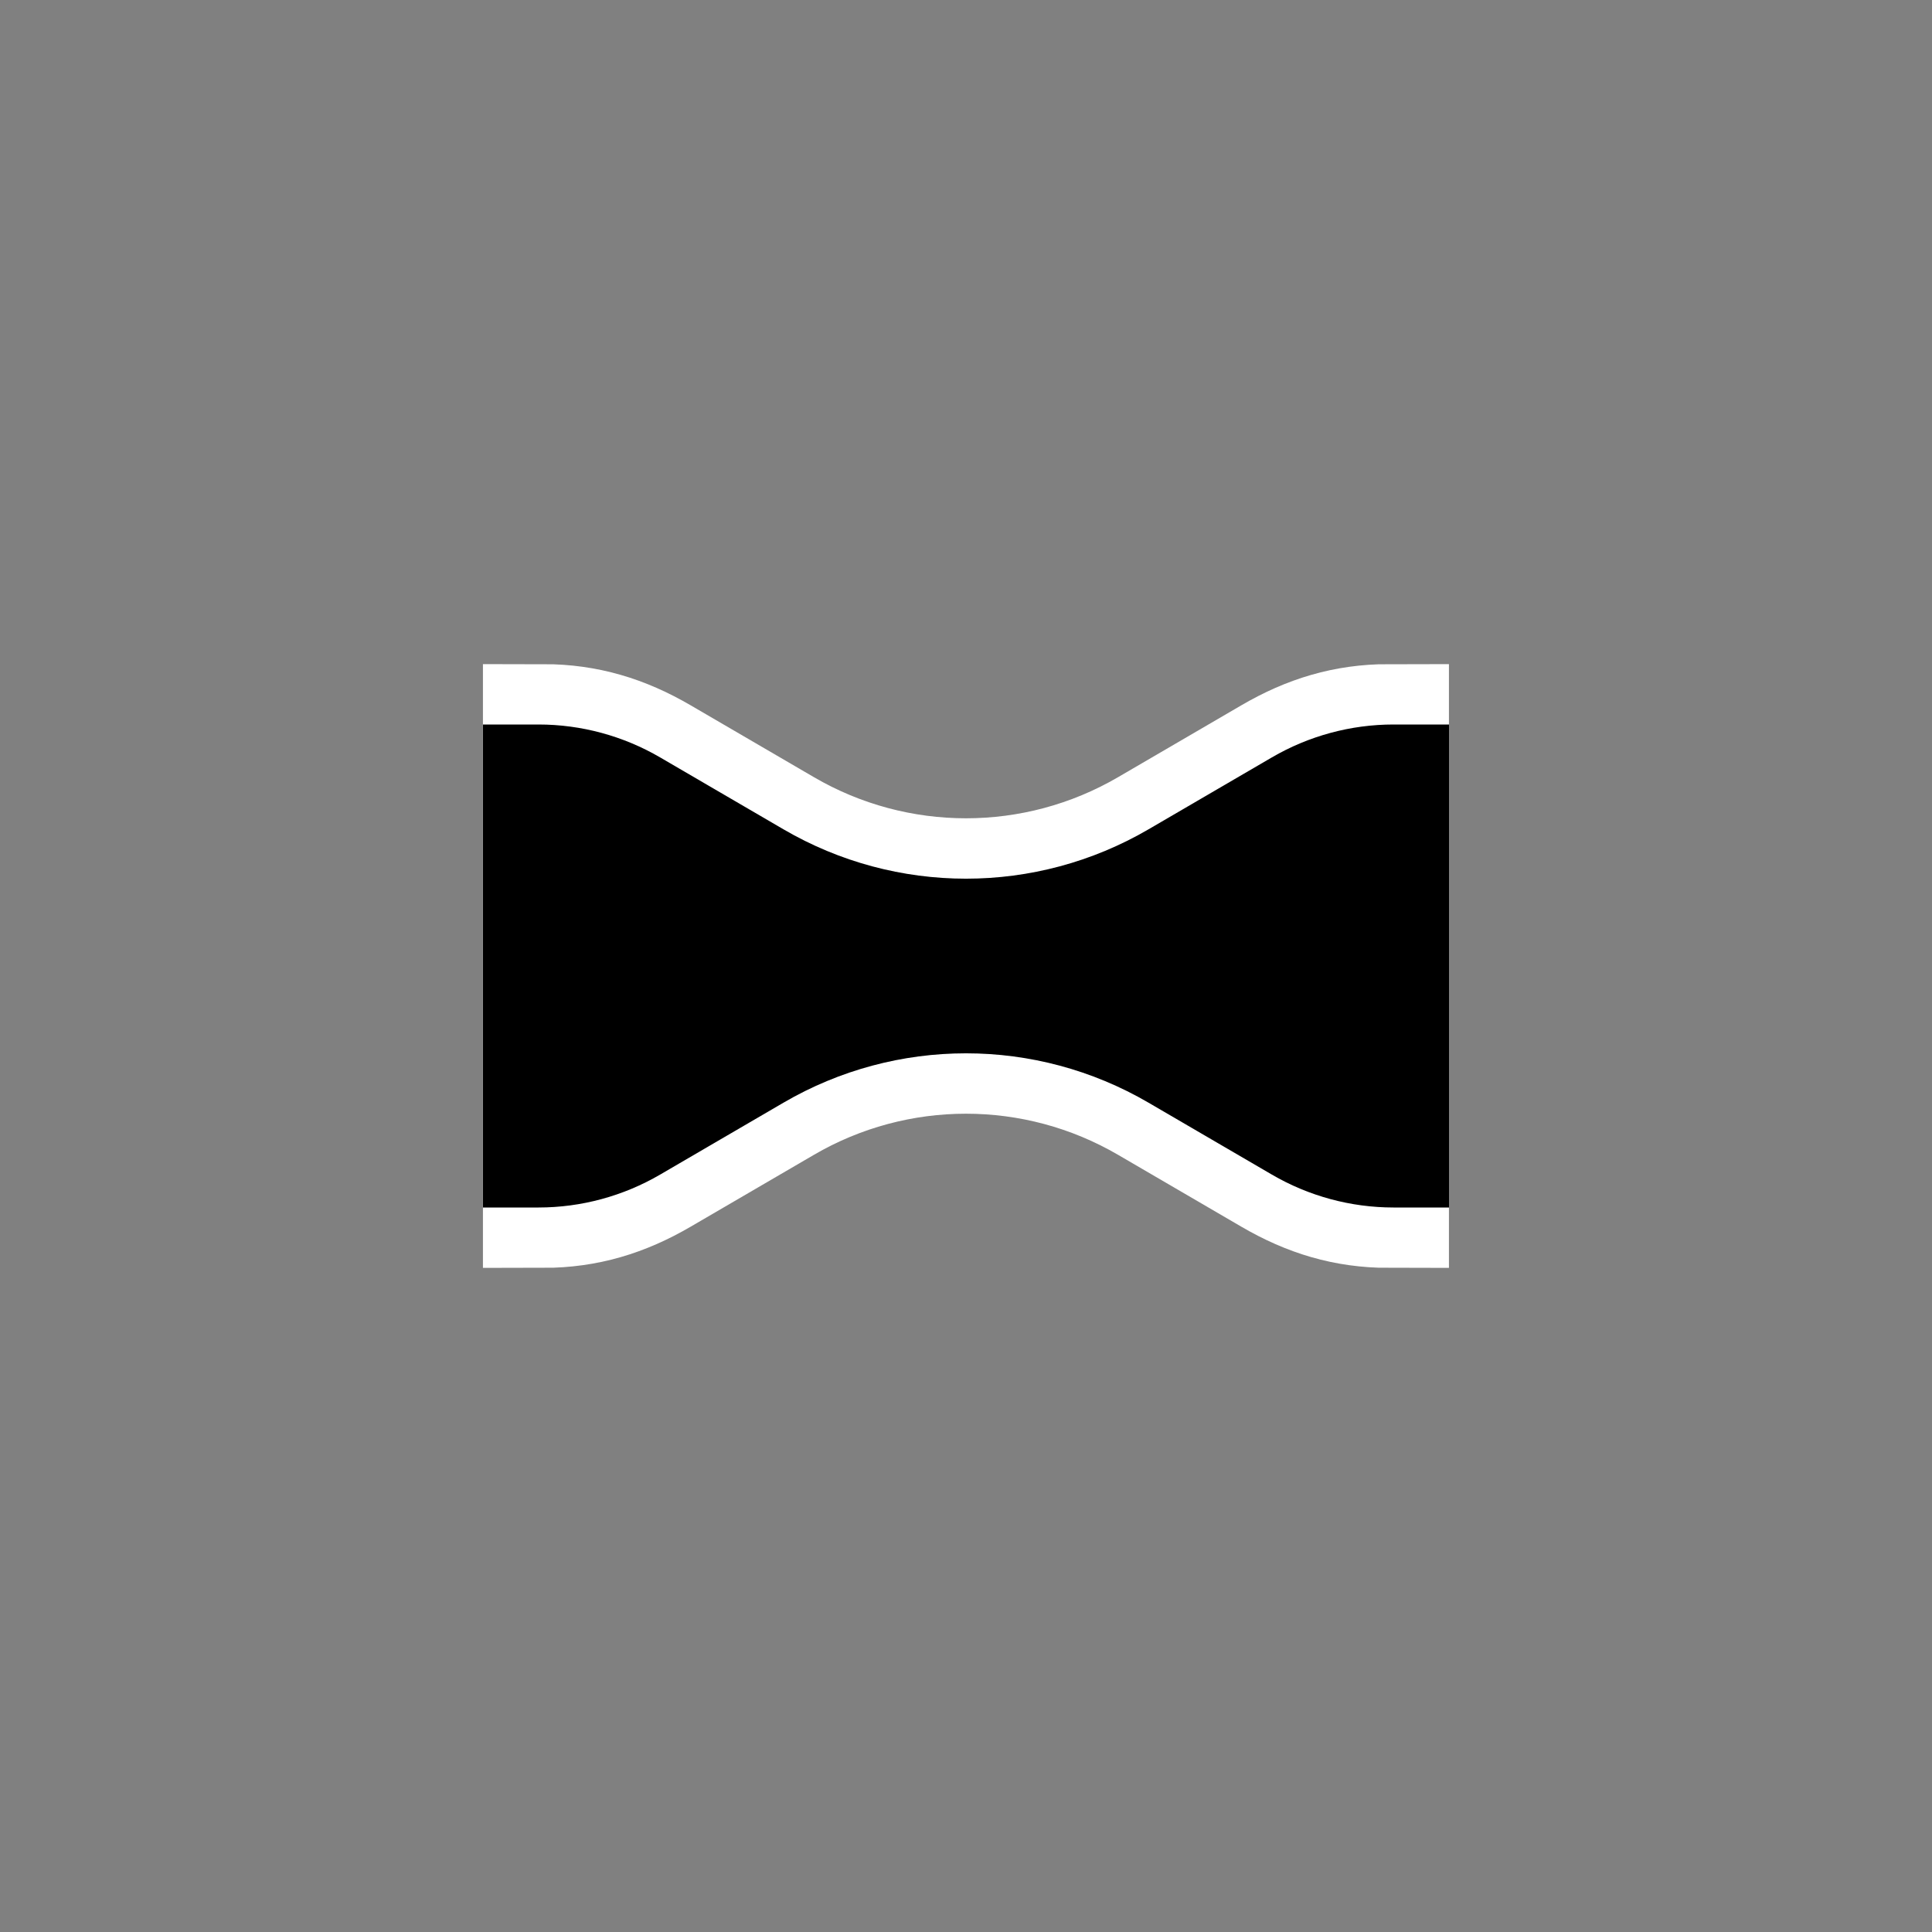 <?xml version="1.0" encoding="UTF-8" standalone="no"?>
<svg xmlns="http://www.w3.org/2000/svg"
     xmlns:xlink="http://www.w3.org/1999/xlink"
     xmlns:inkscape="http://www.inkscape.org/namespaces/inkscape"
     width="32" height="32"
     inkscape:hotspot_x="4"
     inkscape:hotspot_y="4"
     style="fill:gray;stroke:black">

<rect width="100%" height="100%" fill="#808080" stroke="none"/>

<style>@import './cursors.css';</style>

<g id="cursor" class="drop-shadow" style="">
<path id="Vector" d="M12.977 13.736L10.934 12.545C10.322 12.188 9.707 12 8.999 12V20C9.707 20 10.322 19.812 10.934 19.455L12.977 18.264C14.845 17.174 17.155 17.174 19.023 18.264L21.066 19.455C21.678 19.812 22.291 20 22.999 20V12C22.291 12 21.678 12.188 21.066 12.545L19.023 13.736C17.155 14.826 14.845 14.826 12.977 13.736Z" fill="white" stroke="white" stroke-width="2"/>
<path id="Vector_2" d="M8.5 19.5V12.5H8.919C9.538 12.5 10.147 12.665 10.682 12.977L12.725 14.168C14.749 15.349 17.251 15.349 19.275 14.168L21.318 12.977C21.853 12.665 22.462 12.5 23.081 12.5H23.5V19.5H23.081C22.462 19.5 21.853 19.335 21.318 19.023L19.275 17.832C17.251 16.651 14.749 16.651 12.725 17.832L10.682 19.023C10.147 19.335 9.538 19.5 8.919 19.5H8.5Z" fill="black" stroke="black" stroke-linecap="round"/>
</g>

</svg>
